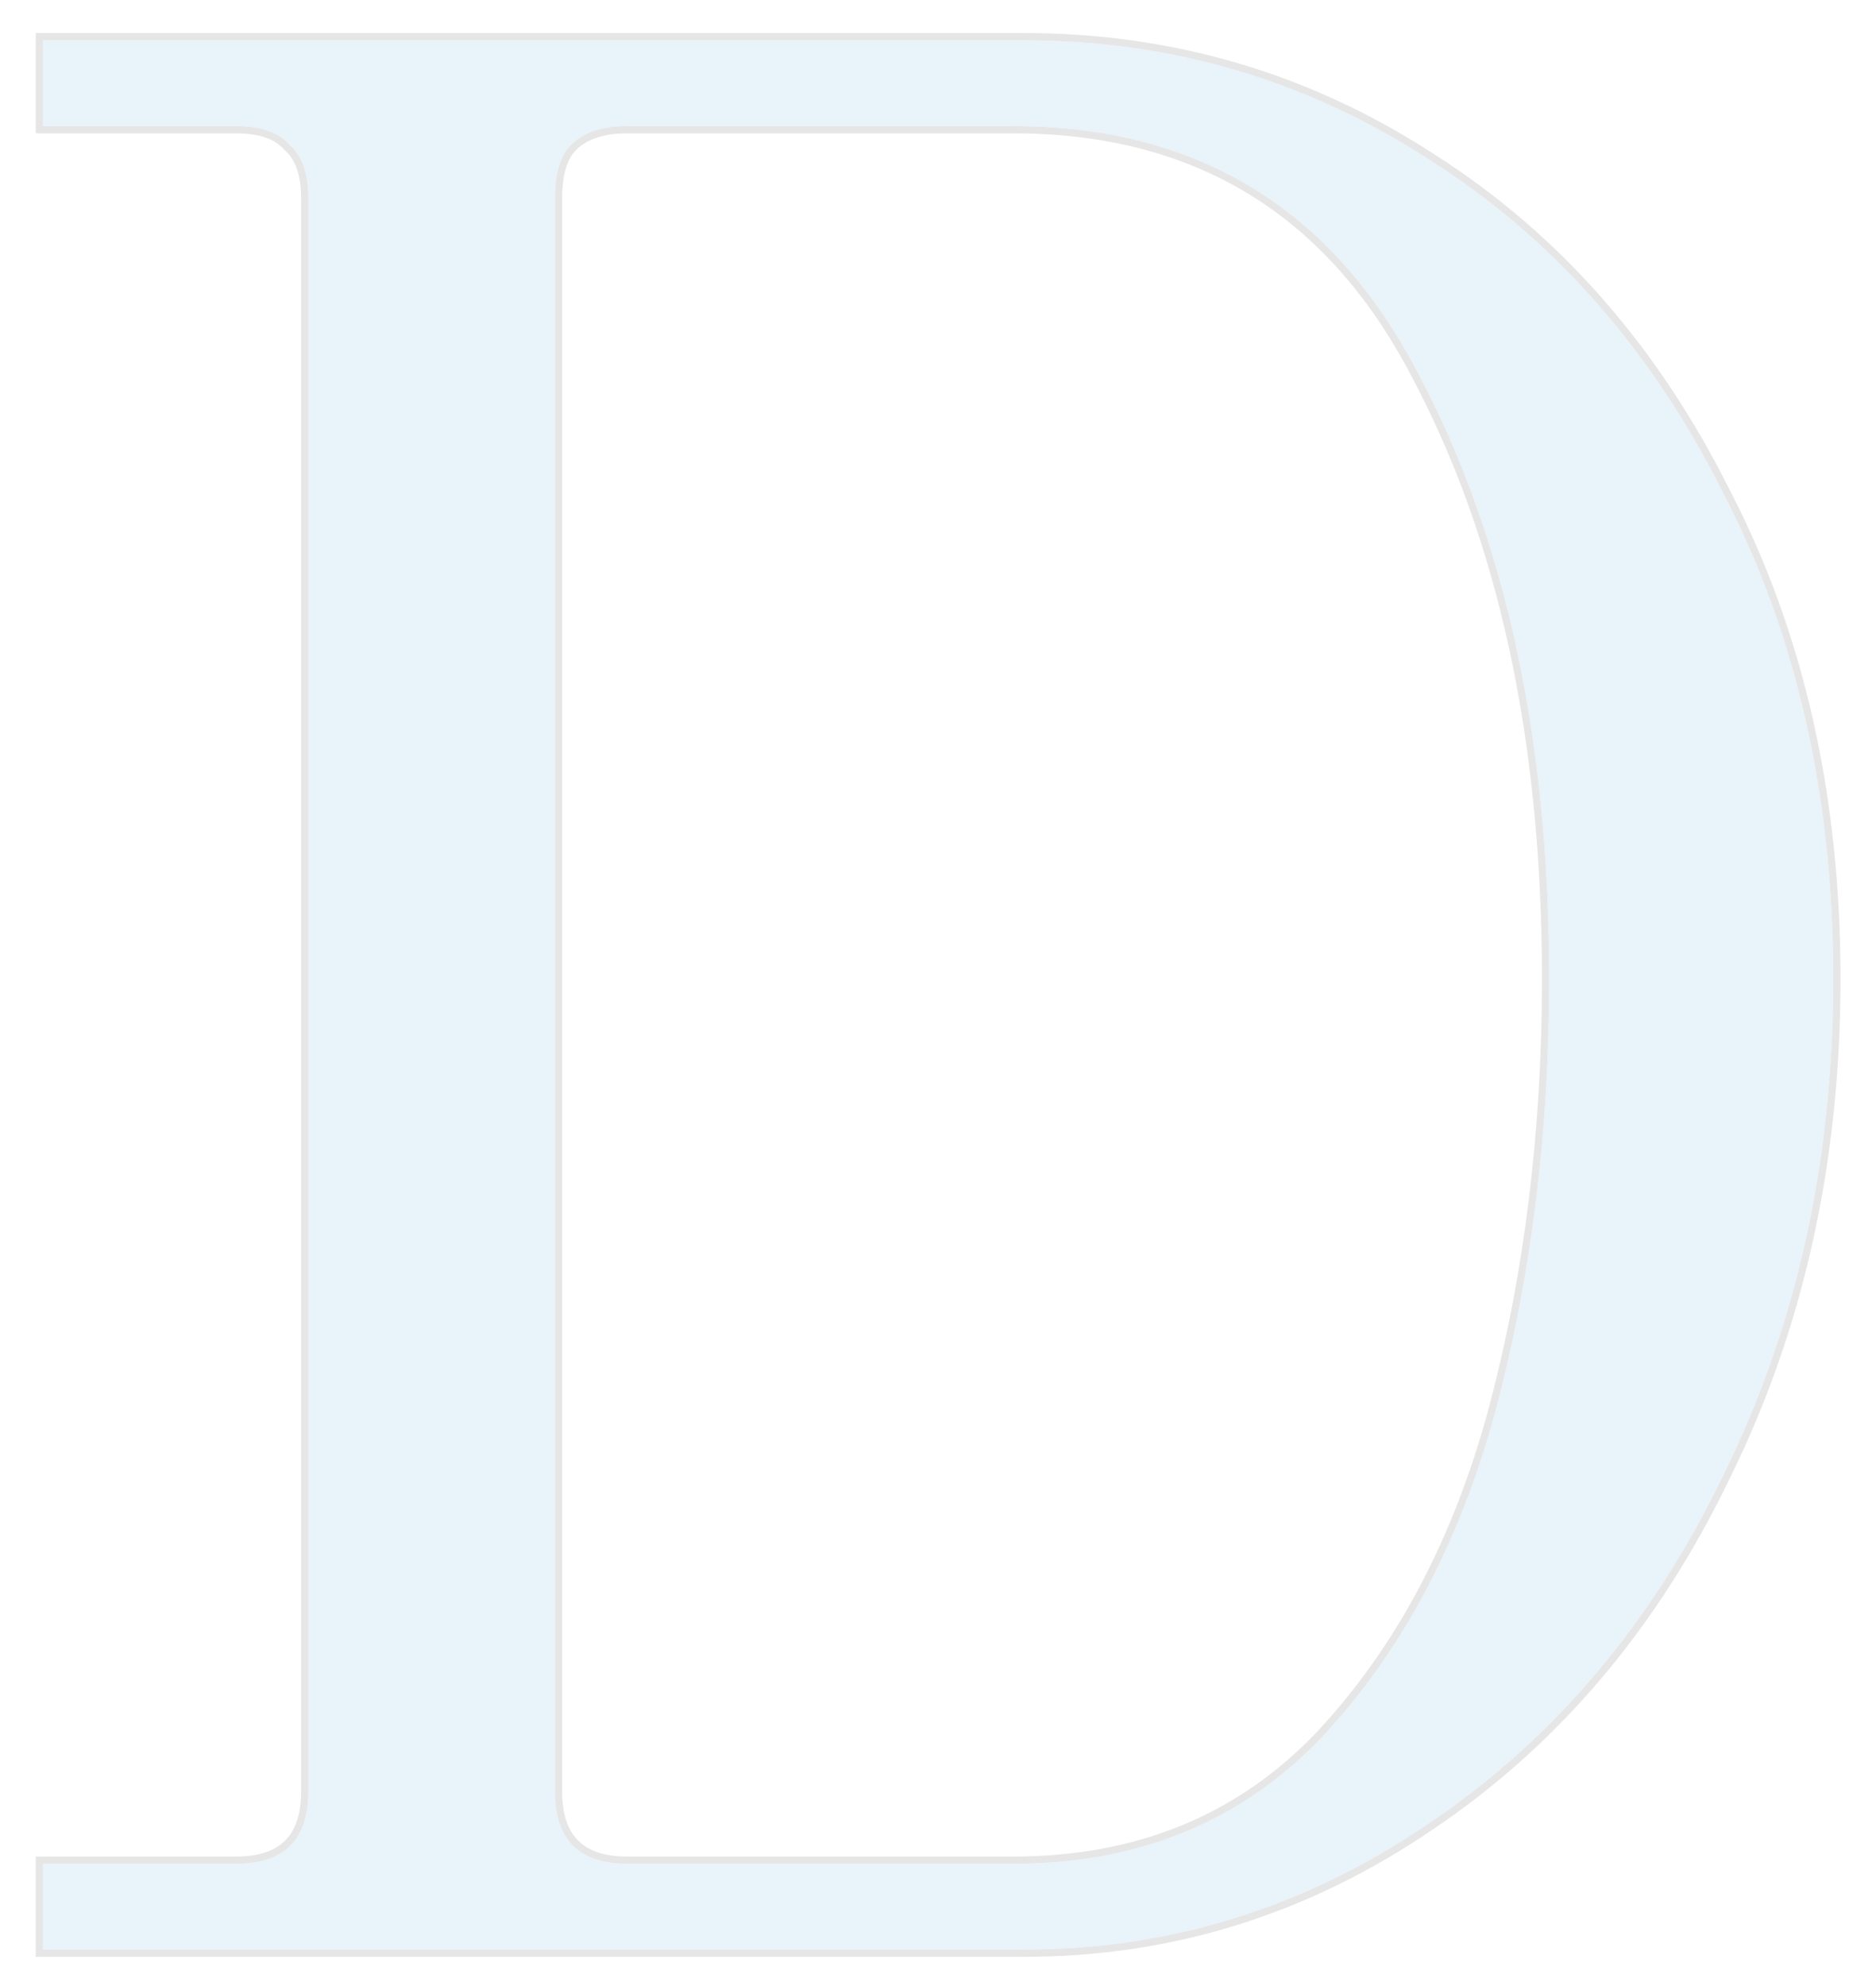 <svg width="259" height="274" viewBox="0 0 259 274" fill="none" xmlns="http://www.w3.org/2000/svg">
<g opacity="0.1" filter="url(#filter0_d)">
<path d="M5.94 253.16H32.58C39.24 253.16 42.57 249.83 42.57 243.17V23.39C42.57 19.937 41.707 17.47 39.98 15.99C38.5 14.263 36.033 13.4 32.58 13.4H5.94V1.56H141.36C161.833 1.56 180.58 7.11 197.6 18.21C214.62 29.063 228.063 44.357 237.93 64.09C248.043 83.577 253.1 105.9 253.1 131.06C253.1 156.22 248.043 179.037 237.93 199.51C228.063 219.983 214.497 236.017 197.23 247.61C180.21 259.203 161.587 265 141.36 265H5.94V253.16ZM139.88 253.16C157.147 253.16 171.33 247.363 182.43 235.77C193.53 223.93 201.547 208.883 206.48 190.63C211.413 172.13 213.88 152.273 213.88 131.06C213.88 98.007 207.837 70.133 195.75 47.44C183.91 24.747 165.287 13.4 139.88 13.4H86.6C83.147 13.4 80.557 14.263 78.83 15.99C77.35 17.47 76.61 19.937 76.61 23.39V243.17C76.61 249.83 79.94 253.16 86.6 253.16H139.88Z" fill="#1987CC"/>
<path d="M5.94 252.66H5.44V253.16V265V265.5H5.94H141.36C161.688 265.5 180.408 259.672 197.509 248.025C214.856 236.378 228.478 220.274 238.379 199.729C248.529 179.181 253.6 156.288 253.6 131.06C253.6 105.833 248.53 83.43 238.376 63.864C228.473 44.059 214.973 28.696 197.871 17.79C180.77 6.637 161.929 1.06 141.36 1.06H5.94H5.44V1.56V13.4V13.9H5.94H32.58C35.964 13.9 38.256 14.747 39.6 16.315L39.625 16.345L39.655 16.37C41.223 17.714 42.07 20.006 42.07 23.39V243.17C42.07 246.423 41.257 248.771 39.719 250.309C38.181 251.847 35.833 252.66 32.58 252.66H5.94ZM195.307 47.671L195.309 47.675C207.347 70.278 213.38 98.066 213.38 131.06C213.38 152.234 210.918 172.047 205.997 190.501C201.082 208.686 193.101 223.655 182.068 235.425C171.07 246.911 157.021 252.66 139.88 252.66H86.6C83.347 252.66 80.999 251.847 79.461 250.309C77.923 248.771 77.11 246.423 77.11 243.17V23.39C77.11 19.987 77.843 17.684 79.183 16.343C80.783 14.744 83.224 13.9 86.6 13.9H139.88C152.507 13.9 163.421 16.719 172.642 22.337C181.864 27.955 189.421 36.391 195.307 47.671Z" stroke="black"/>
</g>
<defs>
<filter id="filter0_d" x="0.94" y="0.56" width="257.16" height="273.44" filterUnits="userSpaceOnUse" color-interpolation-filters="sRGB">
<feFlood flood-opacity="0" result="BackgroundImageFix"/>
<feColorMatrix in="SourceAlpha" type="matrix" values="0 0 0 0 0 0 0 0 0 0 0 0 0 0 0 0 0 0 127 0"/>
<feOffset dy="4"/>
<feGaussianBlur stdDeviation="2"/>
<feColorMatrix type="matrix" values="0 0 0 0 0 0 0 0 0 0 0 0 0 0 0 0 0 0 0.25 0"/>
<feBlend mode="normal" in2="BackgroundImageFix" result="effect1_dropShadow"/>
<feBlend mode="normal" in="SourceGraphic" in2="effect1_dropShadow" result="shape"/>
</filter>
</defs>
</svg>
